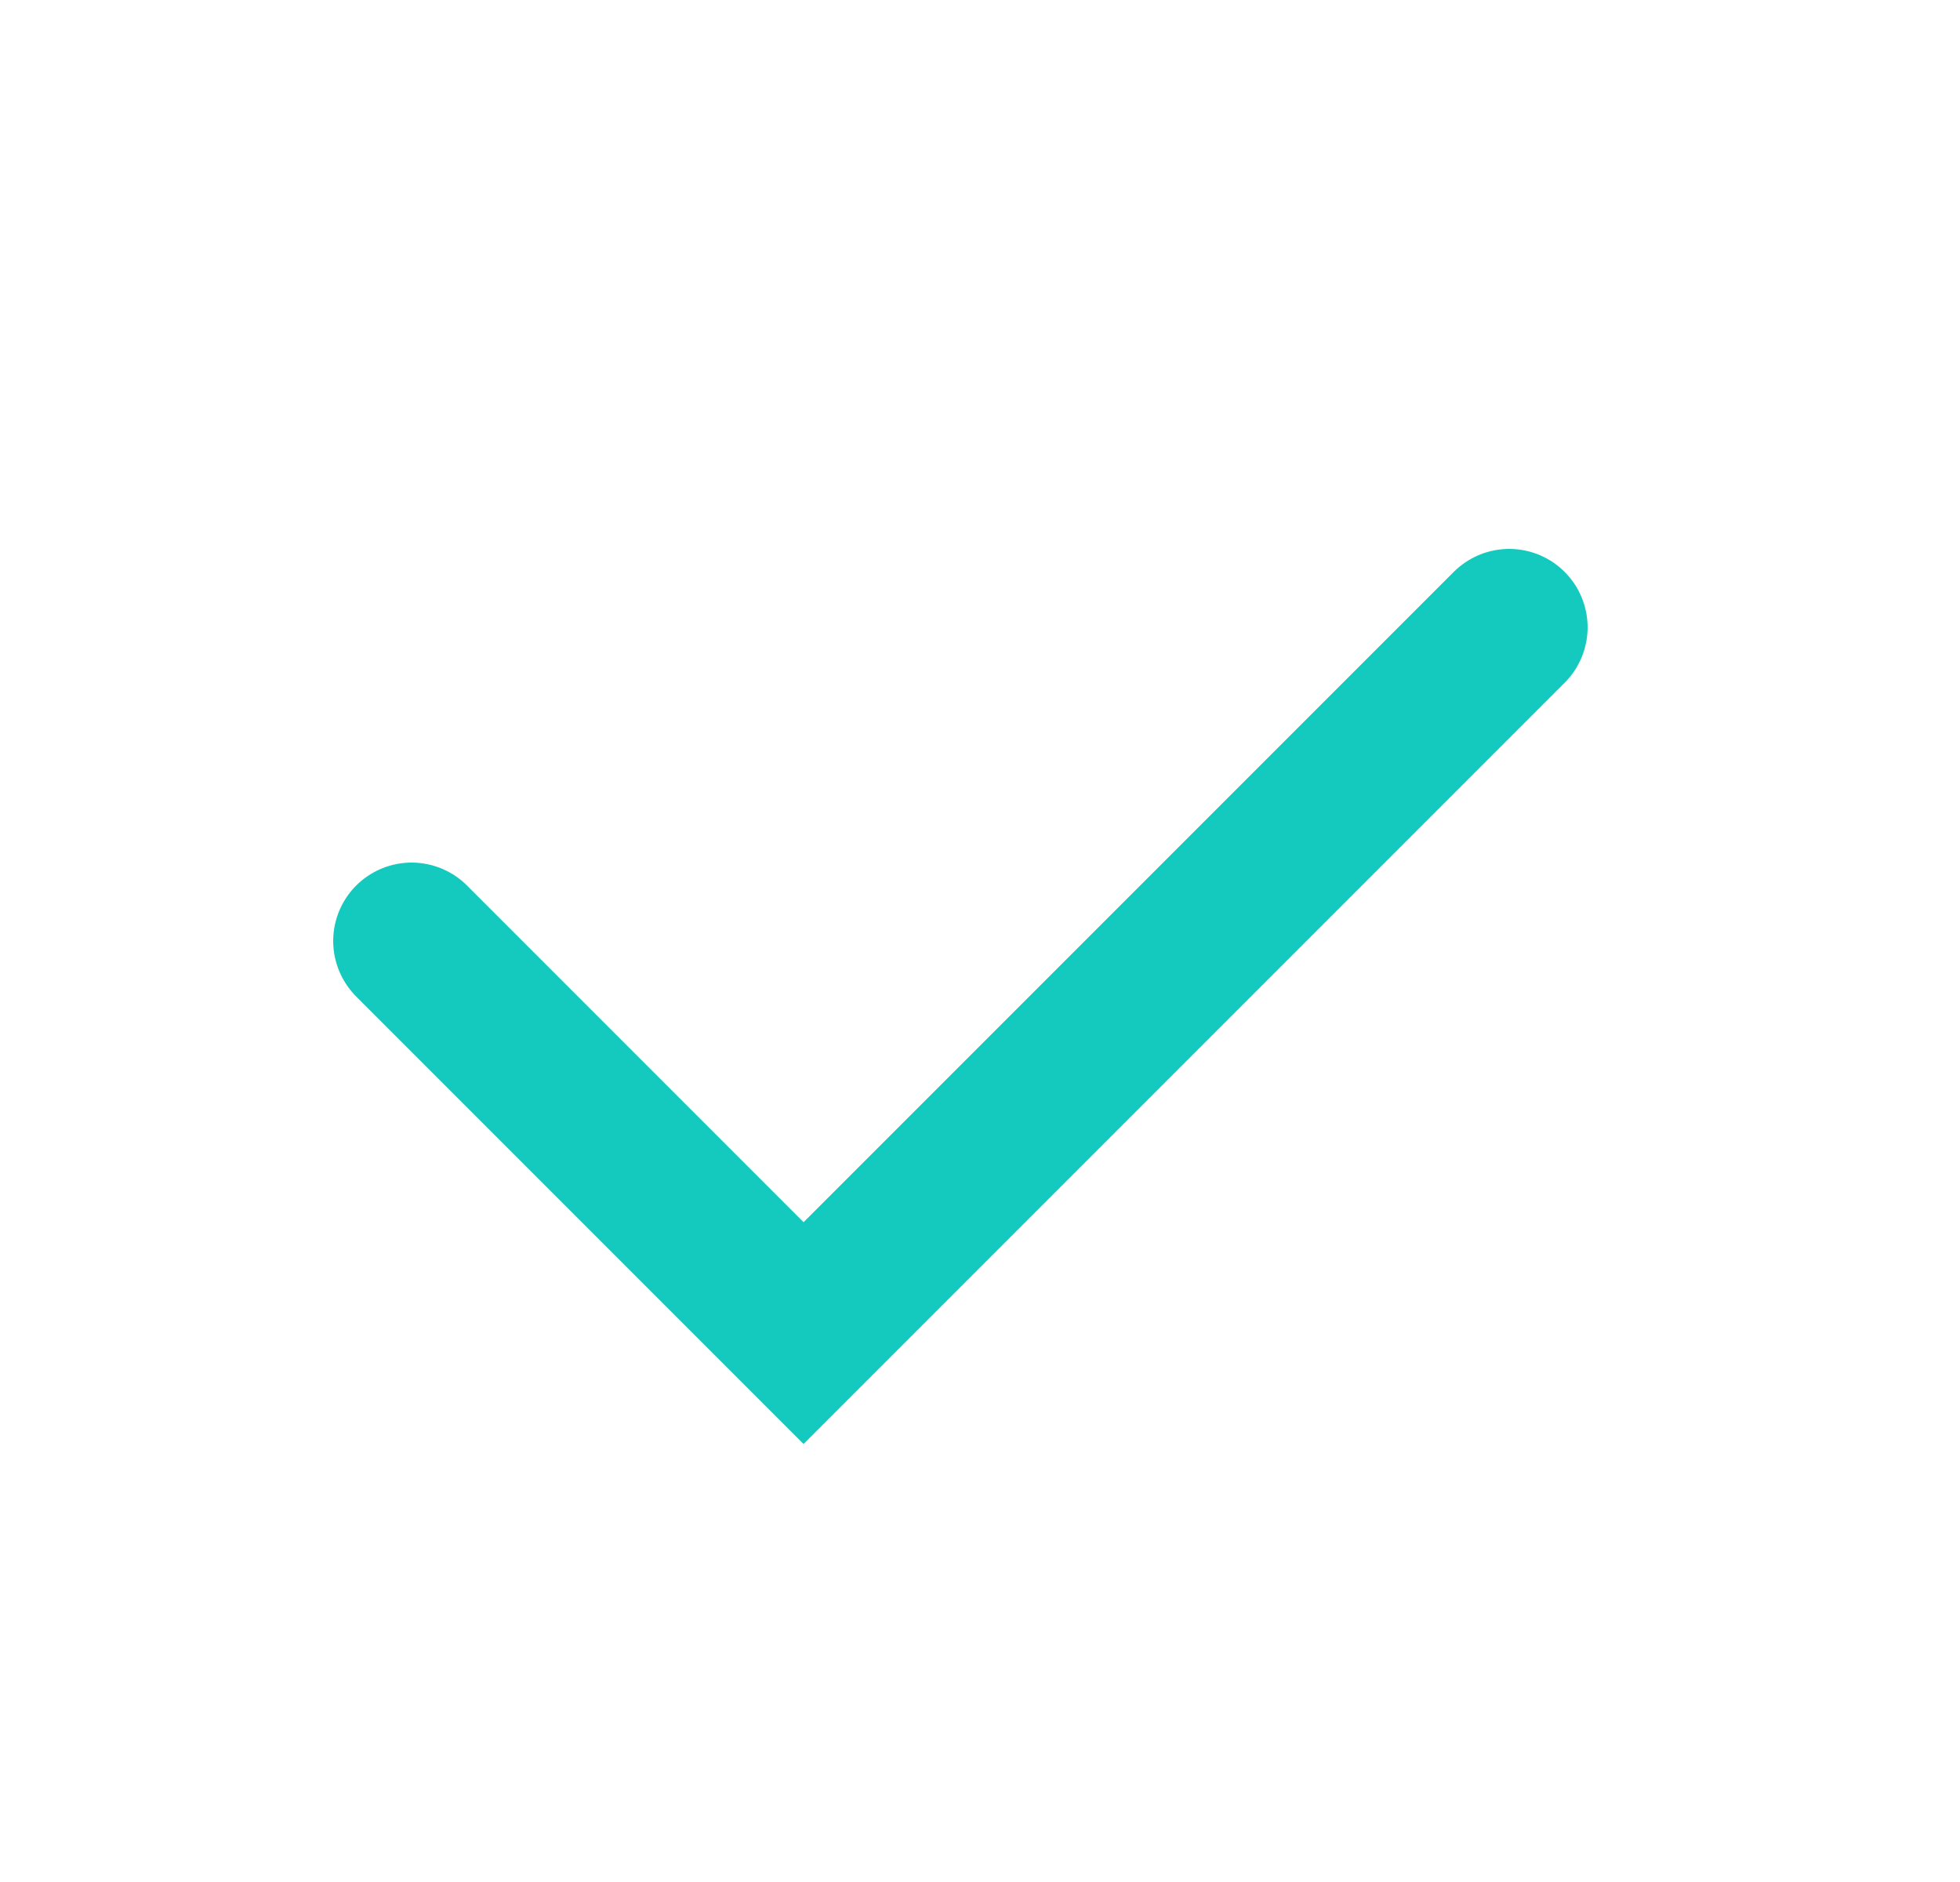 <svg width="25" height="24" viewBox="0 0 25 24" fill="none" xmlns="http://www.w3.org/2000/svg">
<path d="M5.25 12L10.25 17L19.25 8" stroke="#14CABF" stroke-width="2" stroke-linecap="round"/>
</svg>
